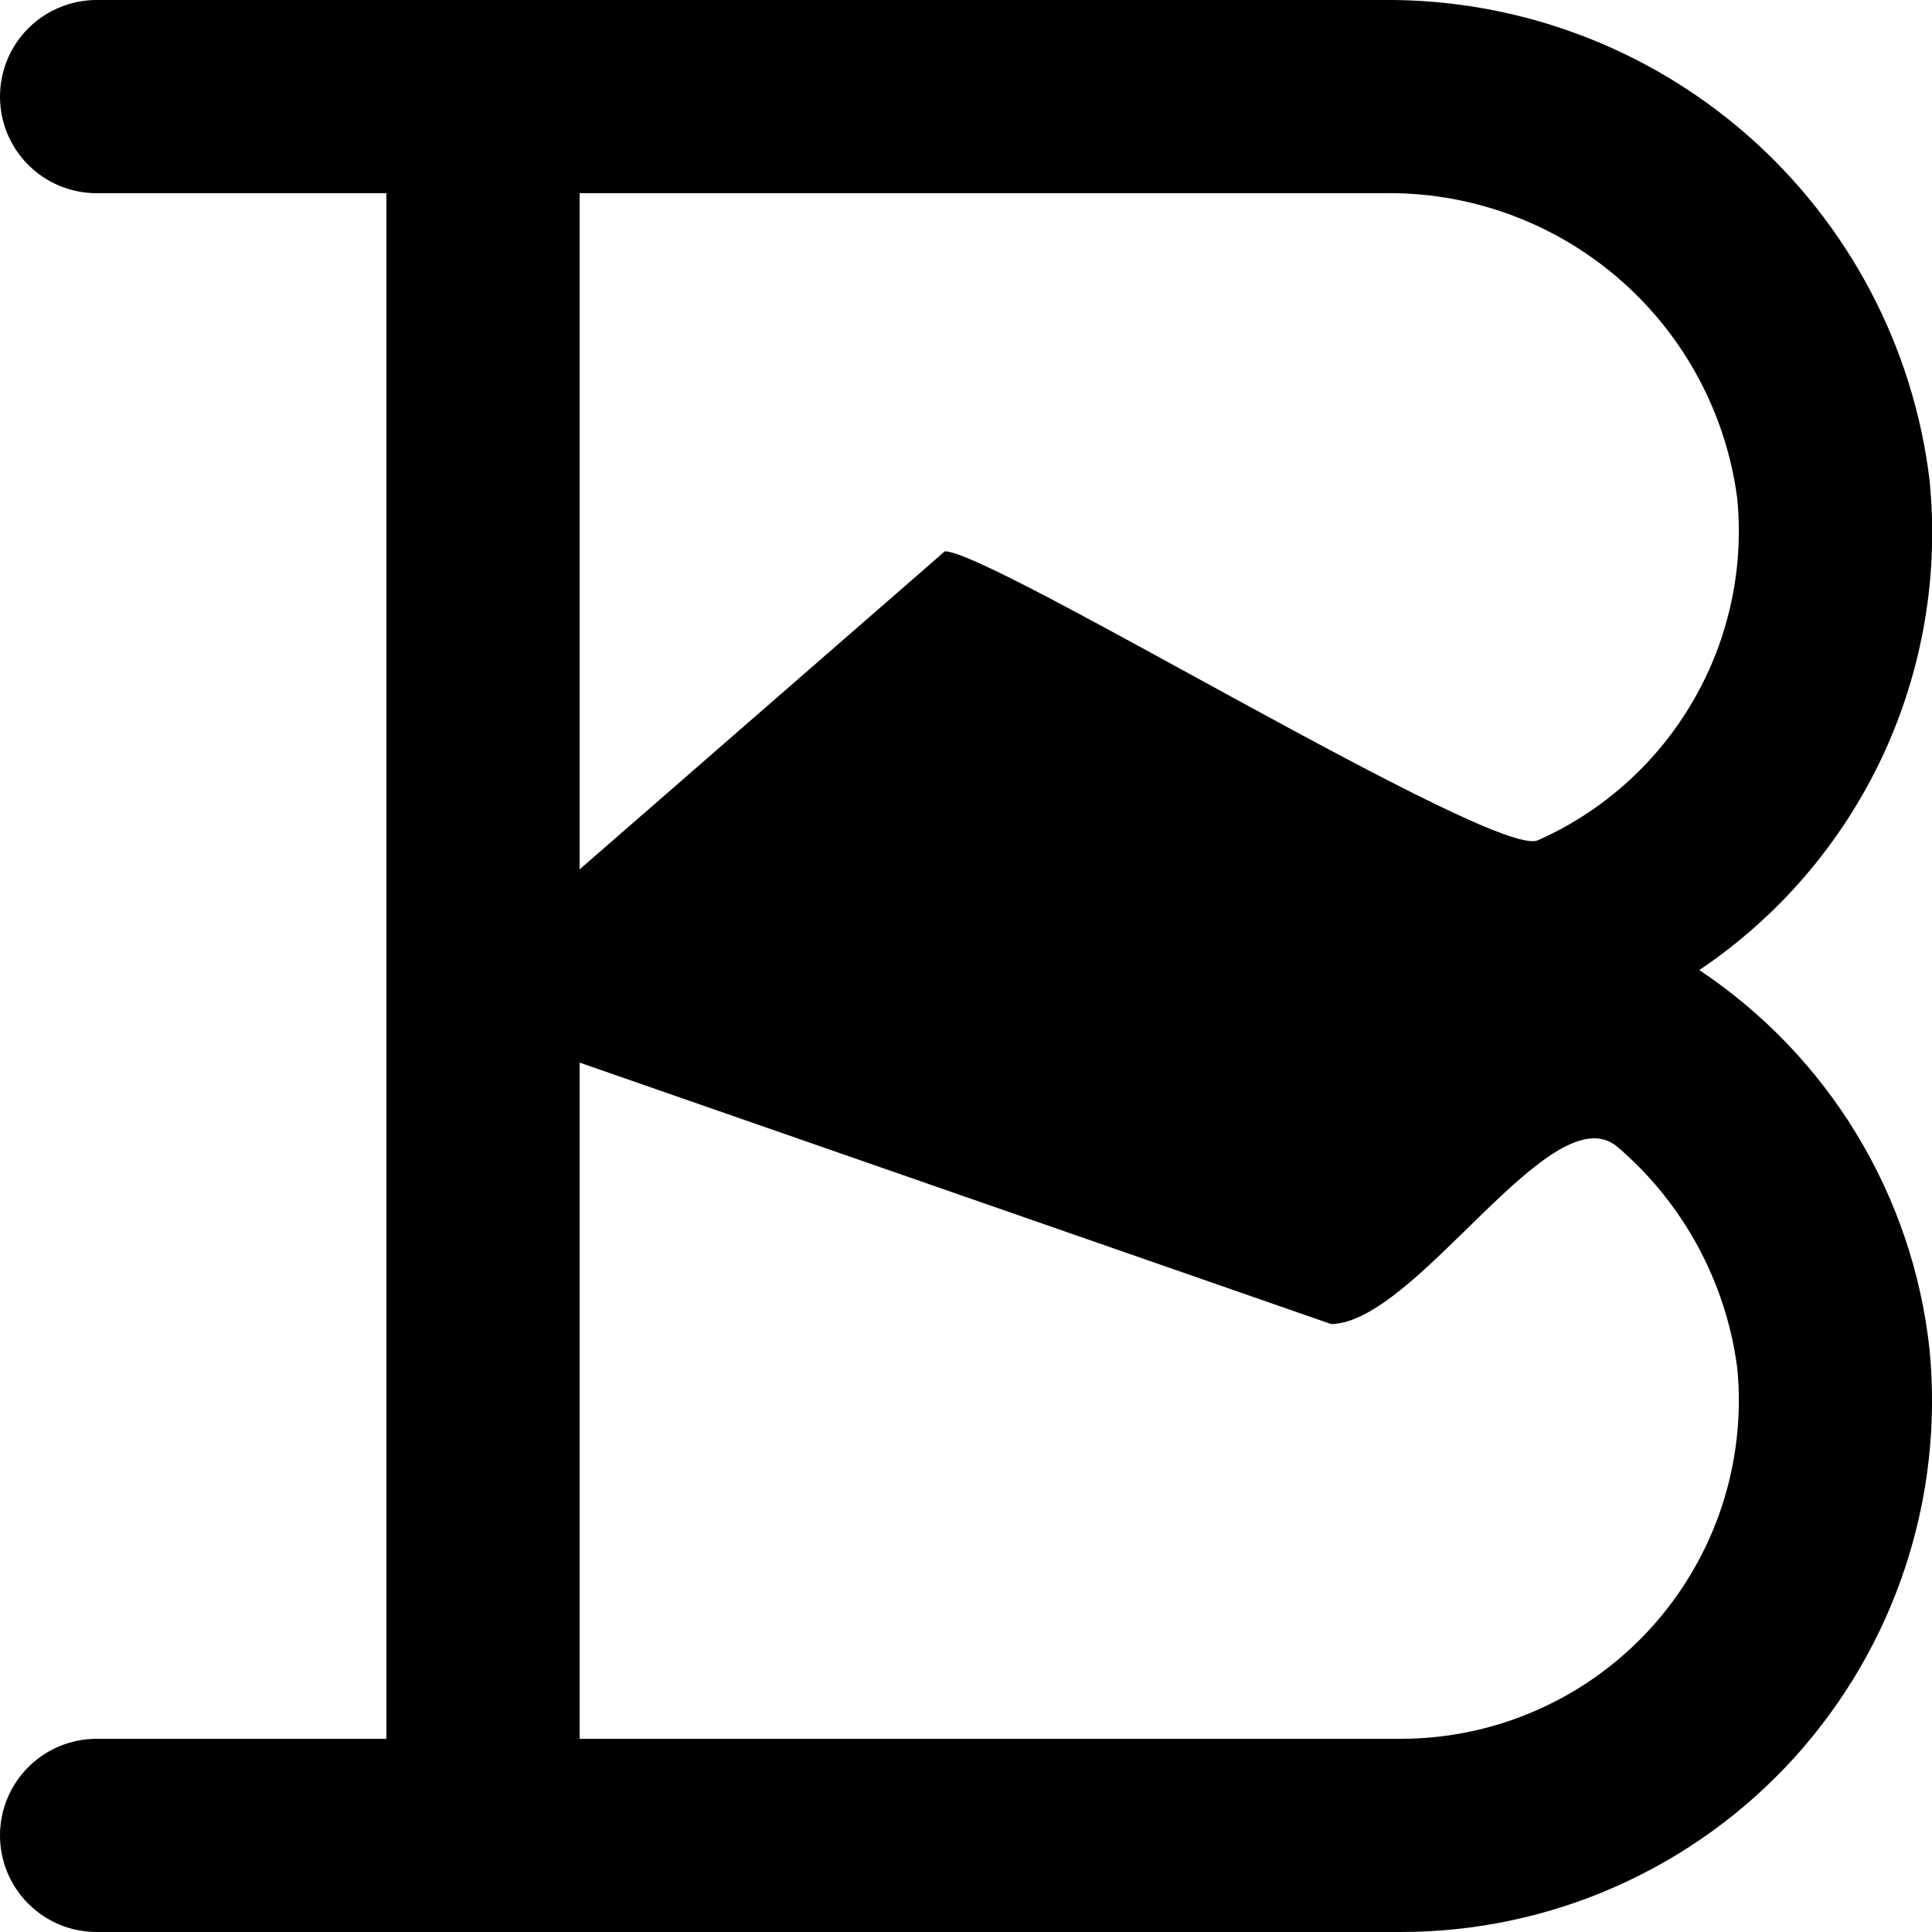<svg width="20" height="20" viewBox="0 0 20 20" fill="none" xmlns="http://www.w3.org/2000/svg">
<path d="M4 18H1C0.735 18 0.48 18.106 0.293 18.293C0.105 18.481 0 18.735 0 19C0 19.266 0.105 19.52 0.293 19.707C0.48 19.895 0.735 20 1 20H14.5C15.268 20 16.027 19.84 16.728 19.529C17.43 19.218 18.059 18.764 18.575 18.195C19.09 17.626 19.481 16.956 19.722 16.227C19.963 15.499 20.049 14.728 19.974 13.964C19.888 13.175 19.63 12.416 19.218 11.738C18.806 11.06 18.251 10.482 17.591 10.042C18.411 9.491 19.066 8.727 19.486 7.833C19.905 6.938 20.074 5.947 19.974 4.964C19.805 3.584 19.134 2.315 18.089 1.399C17.043 0.483 15.697 -0.015 14.307 0H1C0.735 0 0.48 0.106 0.293 0.293C0.105 0.481 0 0.735 0 1C0 1.266 0.105 1.52 0.293 1.707C0.48 1.895 0.735 2 1 2H4V18ZM6 2H14.307C15.2 1.982 16.069 2.293 16.747 2.875C17.425 3.456 17.865 4.267 17.983 5.153C18.032 5.64 17.977 6.131 17.824 6.595C17.671 7.059 17.422 7.486 17.094 7.849C16.766 8.211 16.366 8.501 15.919 8.699C15.472 8.898 10.27 5.707 9.781 5.707L6 9V2ZM6 11L13.781 13.707C14.675 13.688 16.069 11.293 16.747 11.875C17.425 12.456 17.865 13.268 17.983 14.153C18.032 14.64 17.977 15.131 17.824 15.595C17.671 16.059 17.422 16.486 17.094 16.849C16.766 17.211 16.366 17.501 15.919 17.699C15.472 17.898 14.989 18 14.5 18H6V11Z" fill="black"/>
</svg>
